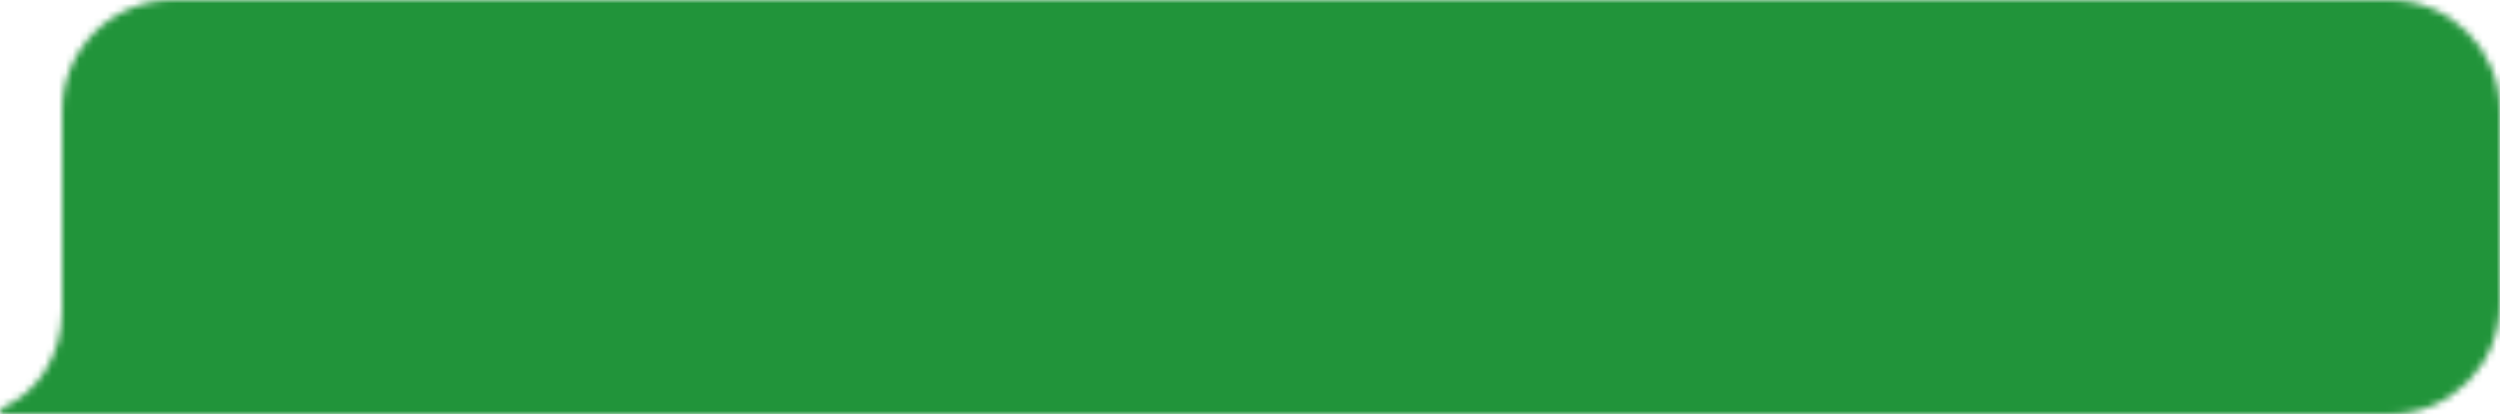<svg width="362" height="60" viewBox="0 0 362 60" fill="none" xmlns="http://www.w3.org/2000/svg">
    <mask id="mask0_6477_54020" style="mask-type:alpha" maskUnits="userSpaceOnUse" x="0" y="0" width="362" height="60">
        <path fill-rule="evenodd" clip-rule="evenodd" d="M346 0C354.837 0 362 7.163 362 16V44C362 52.837 354.837 60 346 60H9H0.48C0.215 60 0 59.785 0 59.52C0 59.321 0.123 59.144 0.306 59.067C5.382 56.947 9 51.449 9 45V16C9 7.163 16.163 0 25 0H346Z" fill="#F8F8F8"/>
    </mask>
    <g mask="url(#mask0_6477_54020)">
        <rect width="364.806" height="60" transform="matrix(-1 0 0 1 362 0)" fill="#21943A"/>
    </g>
</svg>
